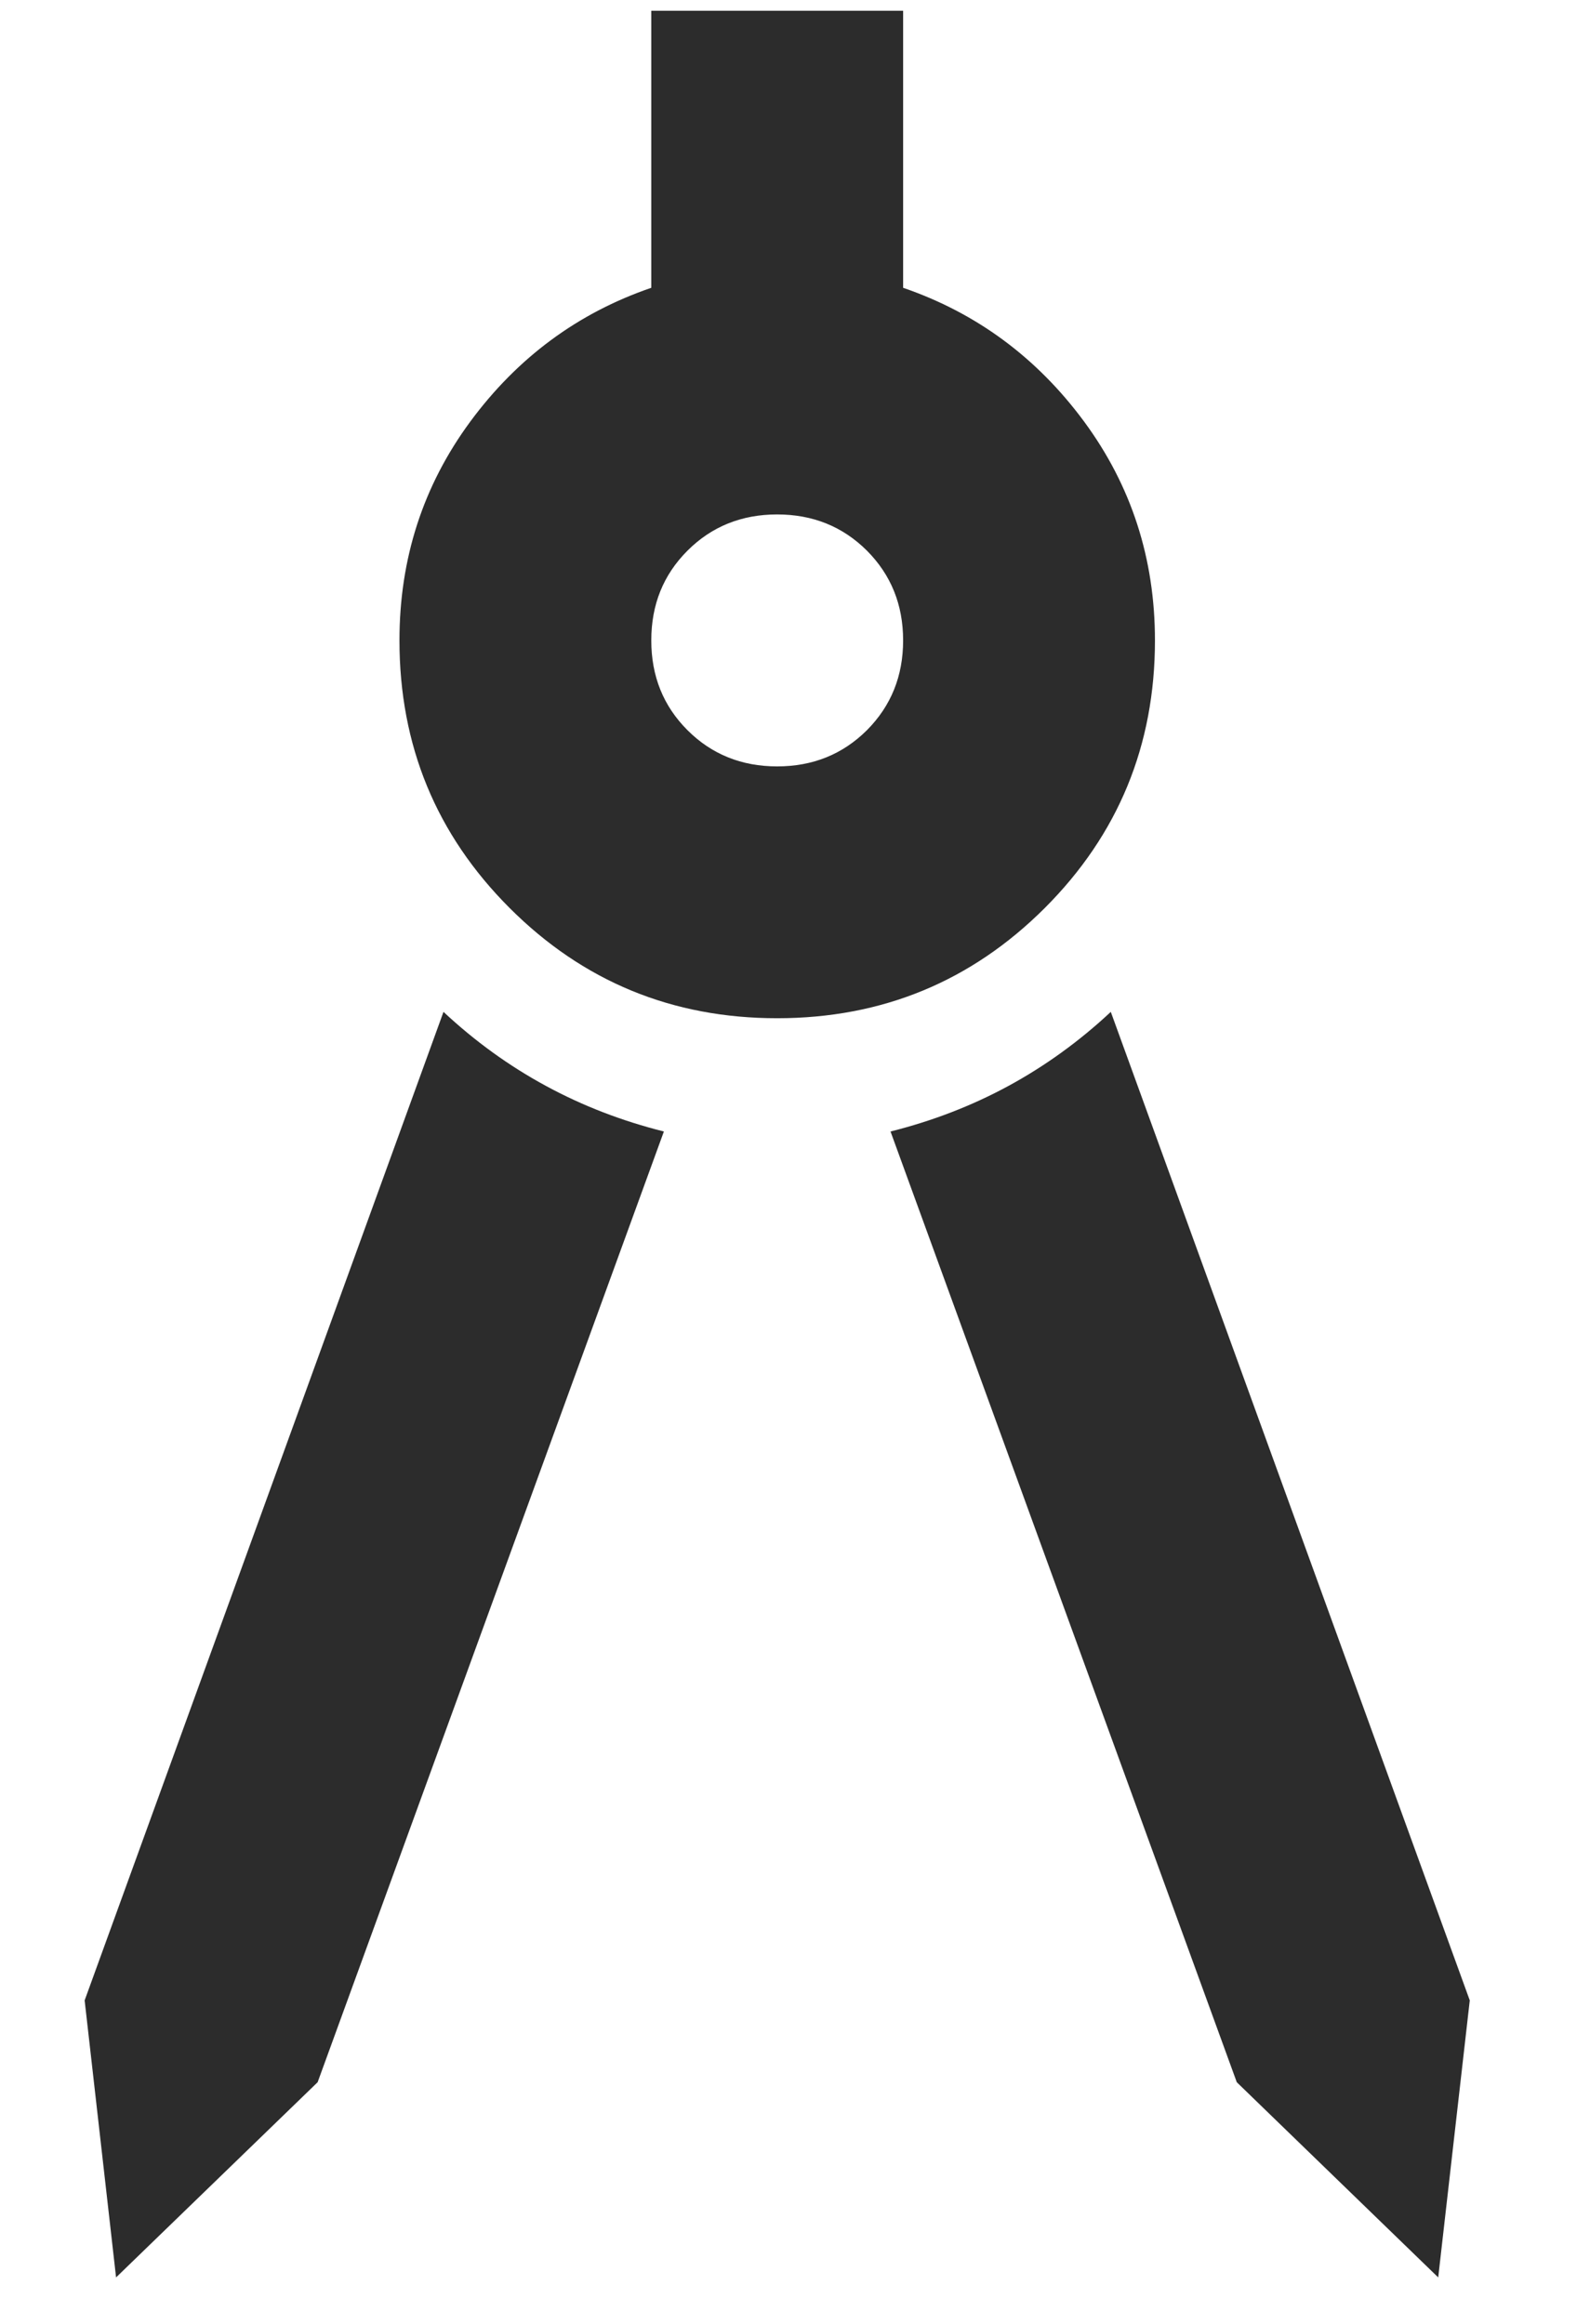 <svg width="13" height="19" viewBox="0 0 13 19" fill="none" xmlns="http://www.w3.org/2000/svg">
<path d="M0.949 18.62L0.692 16.355L3.626 8.273C3.883 8.513 4.162 8.715 4.463 8.878C4.763 9.041 5.085 9.165 5.428 9.251L2.597 17.024L0.949 18.62ZM11.759 18.62L10.112 17.024L7.281 9.251C7.624 9.165 7.946 9.041 8.246 8.878C8.546 8.715 8.825 8.513 9.082 8.273L12.017 16.355L11.759 18.62ZM6.354 8.325C5.496 8.325 4.767 8.024 4.167 7.424C3.566 6.823 3.266 6.094 3.266 5.236C3.266 4.567 3.459 3.971 3.845 3.447C4.231 2.924 4.724 2.559 5.325 2.353V0.088H7.384V2.353C7.984 2.559 8.478 2.924 8.864 3.447C9.25 3.971 9.443 4.567 9.443 5.236C9.443 6.094 9.143 6.823 8.542 7.424C7.941 8.024 7.212 8.325 6.354 8.325ZM6.354 6.266C6.646 6.266 6.89 6.167 7.088 5.97C7.285 5.772 7.384 5.528 7.384 5.236C7.384 4.944 7.285 4.7 7.088 4.502C6.89 4.305 6.646 4.206 6.354 4.206C6.063 4.206 5.818 4.305 5.621 4.502C5.423 4.7 5.325 4.944 5.325 5.236C5.325 5.528 5.423 5.772 5.621 5.97C5.818 6.167 6.063 6.266 6.354 6.266Z" fill="#2C2C2C"/>
</svg>
